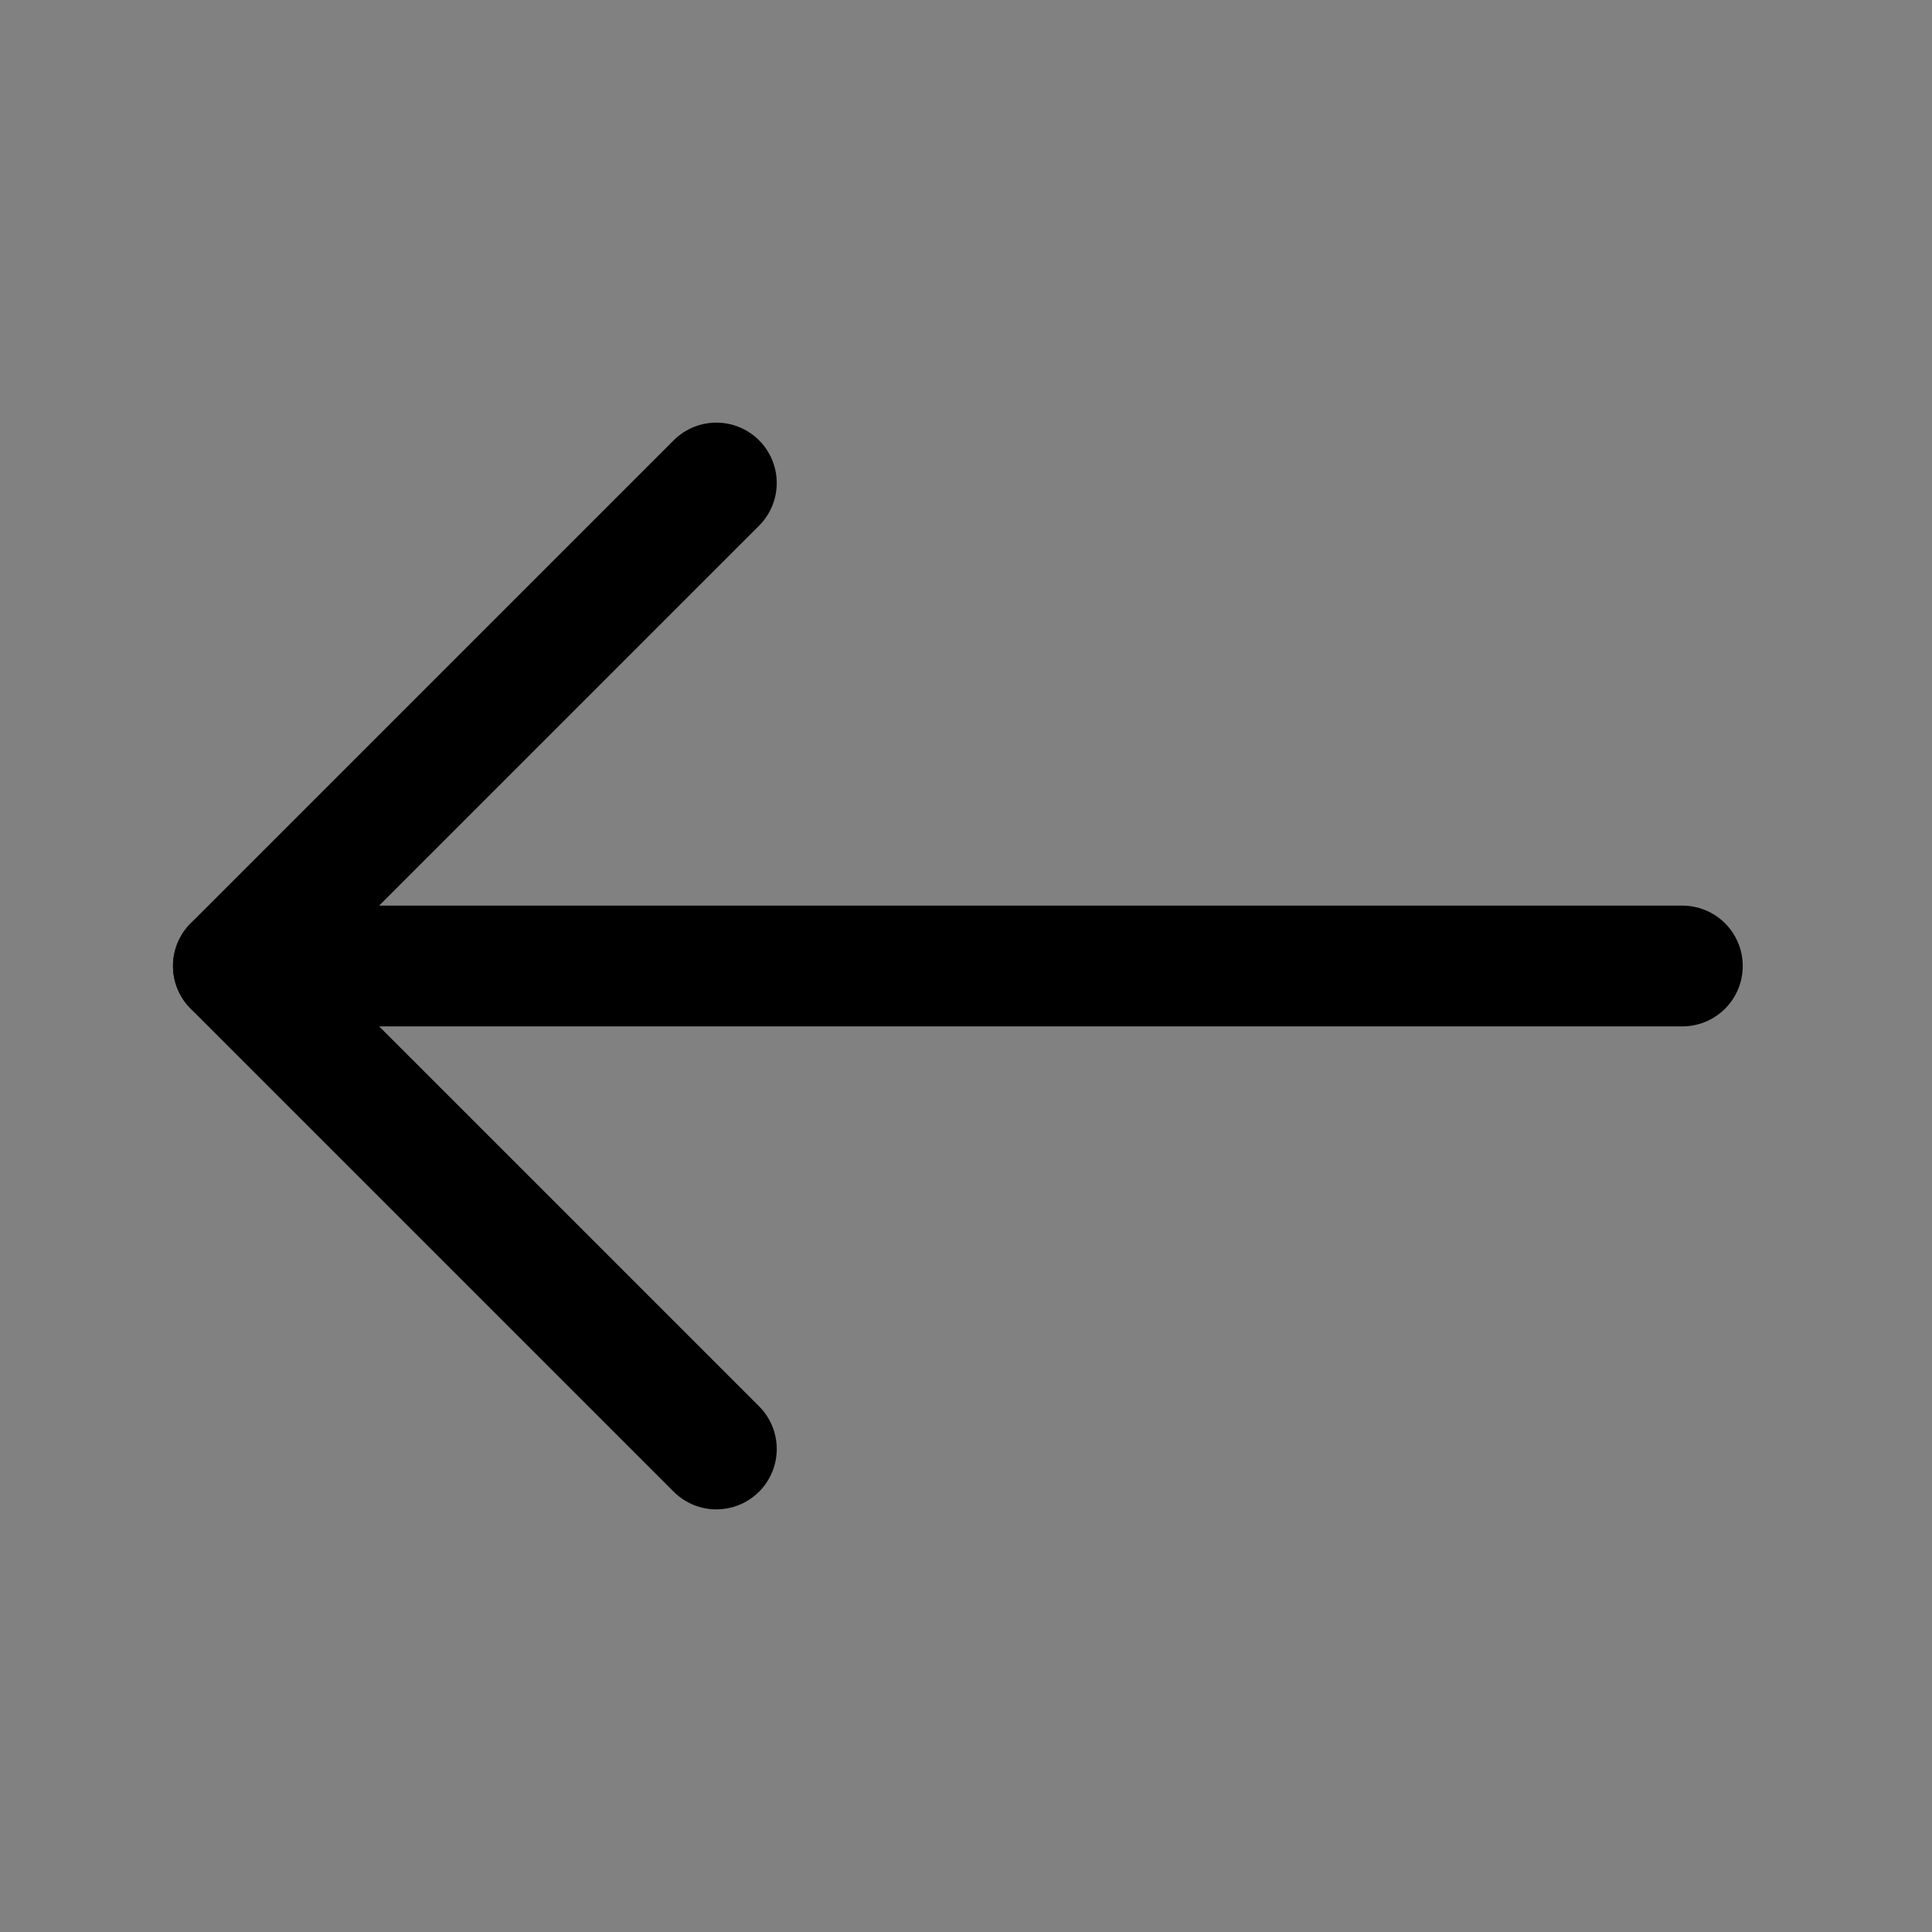 <svg width="24" height="24" viewBox="0 0 24 24" fill="none" xmlns="http://www.w3.org/2000/svg">
<rect x="0" y="0" width="24" height="24" fill="#808080" stroke="none"/>
<path d="M24 0H0V24H24V0Z" fill="white" fill-opacity="0.01"/>
<path d="M2.899 12H20.899" stroke="black" stroke-width="1.5" stroke-linecap="round" stroke-linejoin="round"/>
<path d="M8.899 18L2.899 12L8.899 6" stroke="black" stroke-width="1.5" stroke-linecap="round" stroke-linejoin="round"/>
</svg>
